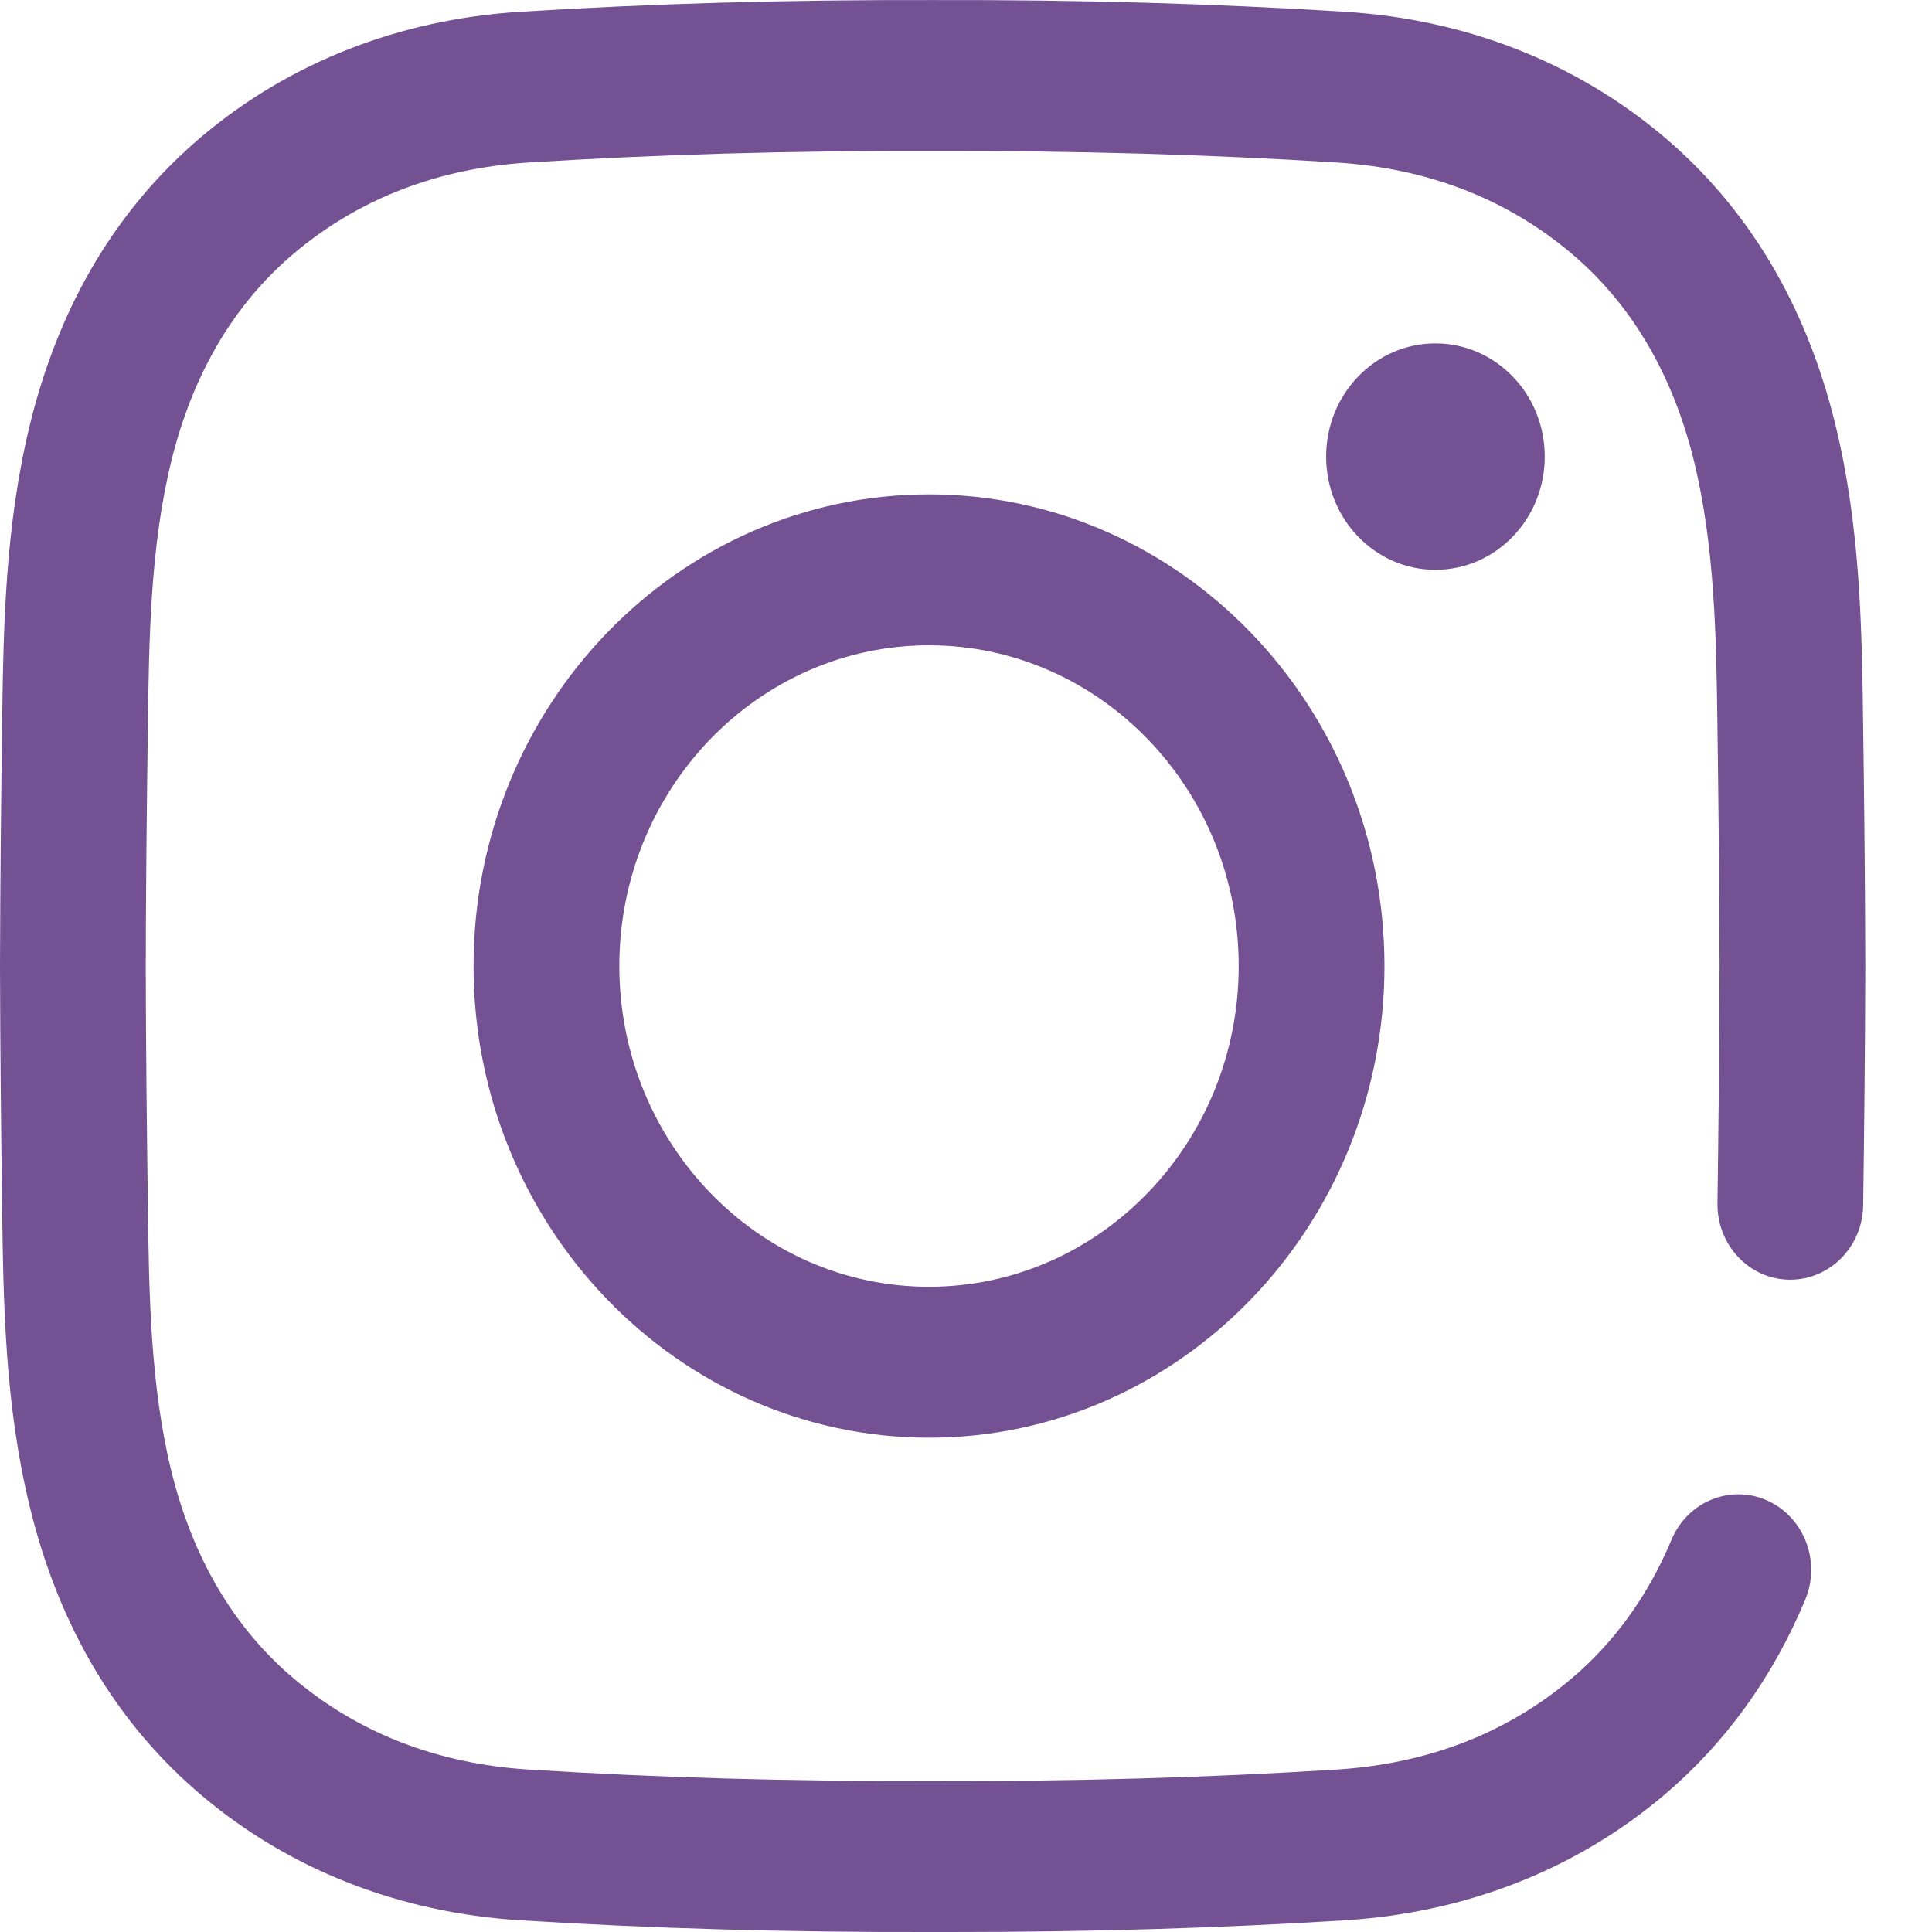 <svg width="27" height="27" viewBox="0 0 27 27" fill="none" xmlns="http://www.w3.org/2000/svg">
<path d="M13.291 27C13.205 27 13.118 27 13.031 27C10.988 27.005 9.1 26.951 7.264 26.836C5.58 26.73 4.044 26.127 2.82 25.093C1.639 24.096 0.832 22.747 0.423 21.085C0.066 19.638 0.048 18.218 0.029 16.844C0.016 15.859 0.003 14.691 0 13.503C0.003 12.31 0.016 11.142 0.029 10.156C0.048 8.783 0.066 7.363 0.423 5.915C0.832 4.253 1.639 2.905 2.82 1.907C4.044 0.874 5.58 0.271 7.264 0.165C9.1 0.05 10.989 -0.004 13.037 0.001C15.081 -0.004 16.968 0.05 18.804 0.165C20.488 0.271 22.024 0.874 23.248 1.907C24.429 2.905 25.236 4.253 25.645 5.915C26.002 7.362 26.02 8.783 26.038 10.156C26.052 11.142 26.065 12.31 26.068 13.498C26.065 14.691 26.052 15.859 26.038 16.844C26.031 17.427 25.566 17.892 25.006 17.884C24.444 17.877 23.994 17.398 24.002 16.815C24.015 15.835 24.029 14.675 24.031 13.498C24.029 12.326 24.015 11.165 24.002 10.185C23.986 8.935 23.968 7.641 23.672 6.437C23.372 5.222 22.797 4.248 21.961 3.542C21.057 2.779 19.953 2.351 18.68 2.271C16.887 2.158 15.042 2.106 13.037 2.11C11.027 2.105 9.181 2.158 7.388 2.271C6.115 2.351 5.011 2.779 4.107 3.542C3.271 4.248 2.696 5.222 2.396 6.437C2.099 7.641 2.082 8.935 2.066 10.185C2.053 11.165 2.039 12.326 2.037 13.503C2.039 14.675 2.053 15.835 2.066 16.815C2.082 18.066 2.099 19.359 2.396 20.564C2.696 21.779 3.271 22.753 4.107 23.459C5.011 24.222 6.115 24.65 7.388 24.73C9.181 24.843 11.027 24.896 13.032 24.891C15.042 24.895 16.887 24.843 18.68 24.73C19.953 24.65 21.057 24.222 21.961 23.459C22.563 22.95 23.034 22.297 23.359 21.519C23.583 20.984 24.182 20.739 24.698 20.97C25.214 21.202 25.451 21.823 25.228 22.357C24.772 23.449 24.105 24.369 23.248 25.093C22.024 26.127 20.488 26.73 18.804 26.836C17.046 26.946 15.239 27 13.291 27ZM19.348 13.5C19.348 9.866 16.492 6.909 12.983 6.909C9.474 6.909 6.618 9.866 6.618 13.5C6.618 17.135 9.474 20.092 12.983 20.092C16.492 20.092 19.348 17.135 19.348 13.5ZM17.311 13.5C17.311 15.972 15.37 17.983 12.983 17.983C10.597 17.983 8.655 15.972 8.655 13.5C8.655 11.029 10.597 9.018 12.983 9.018C15.37 9.018 17.311 11.029 17.311 13.5ZM20.06 4.799C19.217 4.799 18.533 5.507 18.533 6.381C18.533 7.255 19.217 7.963 20.06 7.963C20.904 7.963 21.588 7.255 21.588 6.381C21.588 5.507 20.904 4.799 20.06 4.799Z" fill="#735193"/>
</svg>

